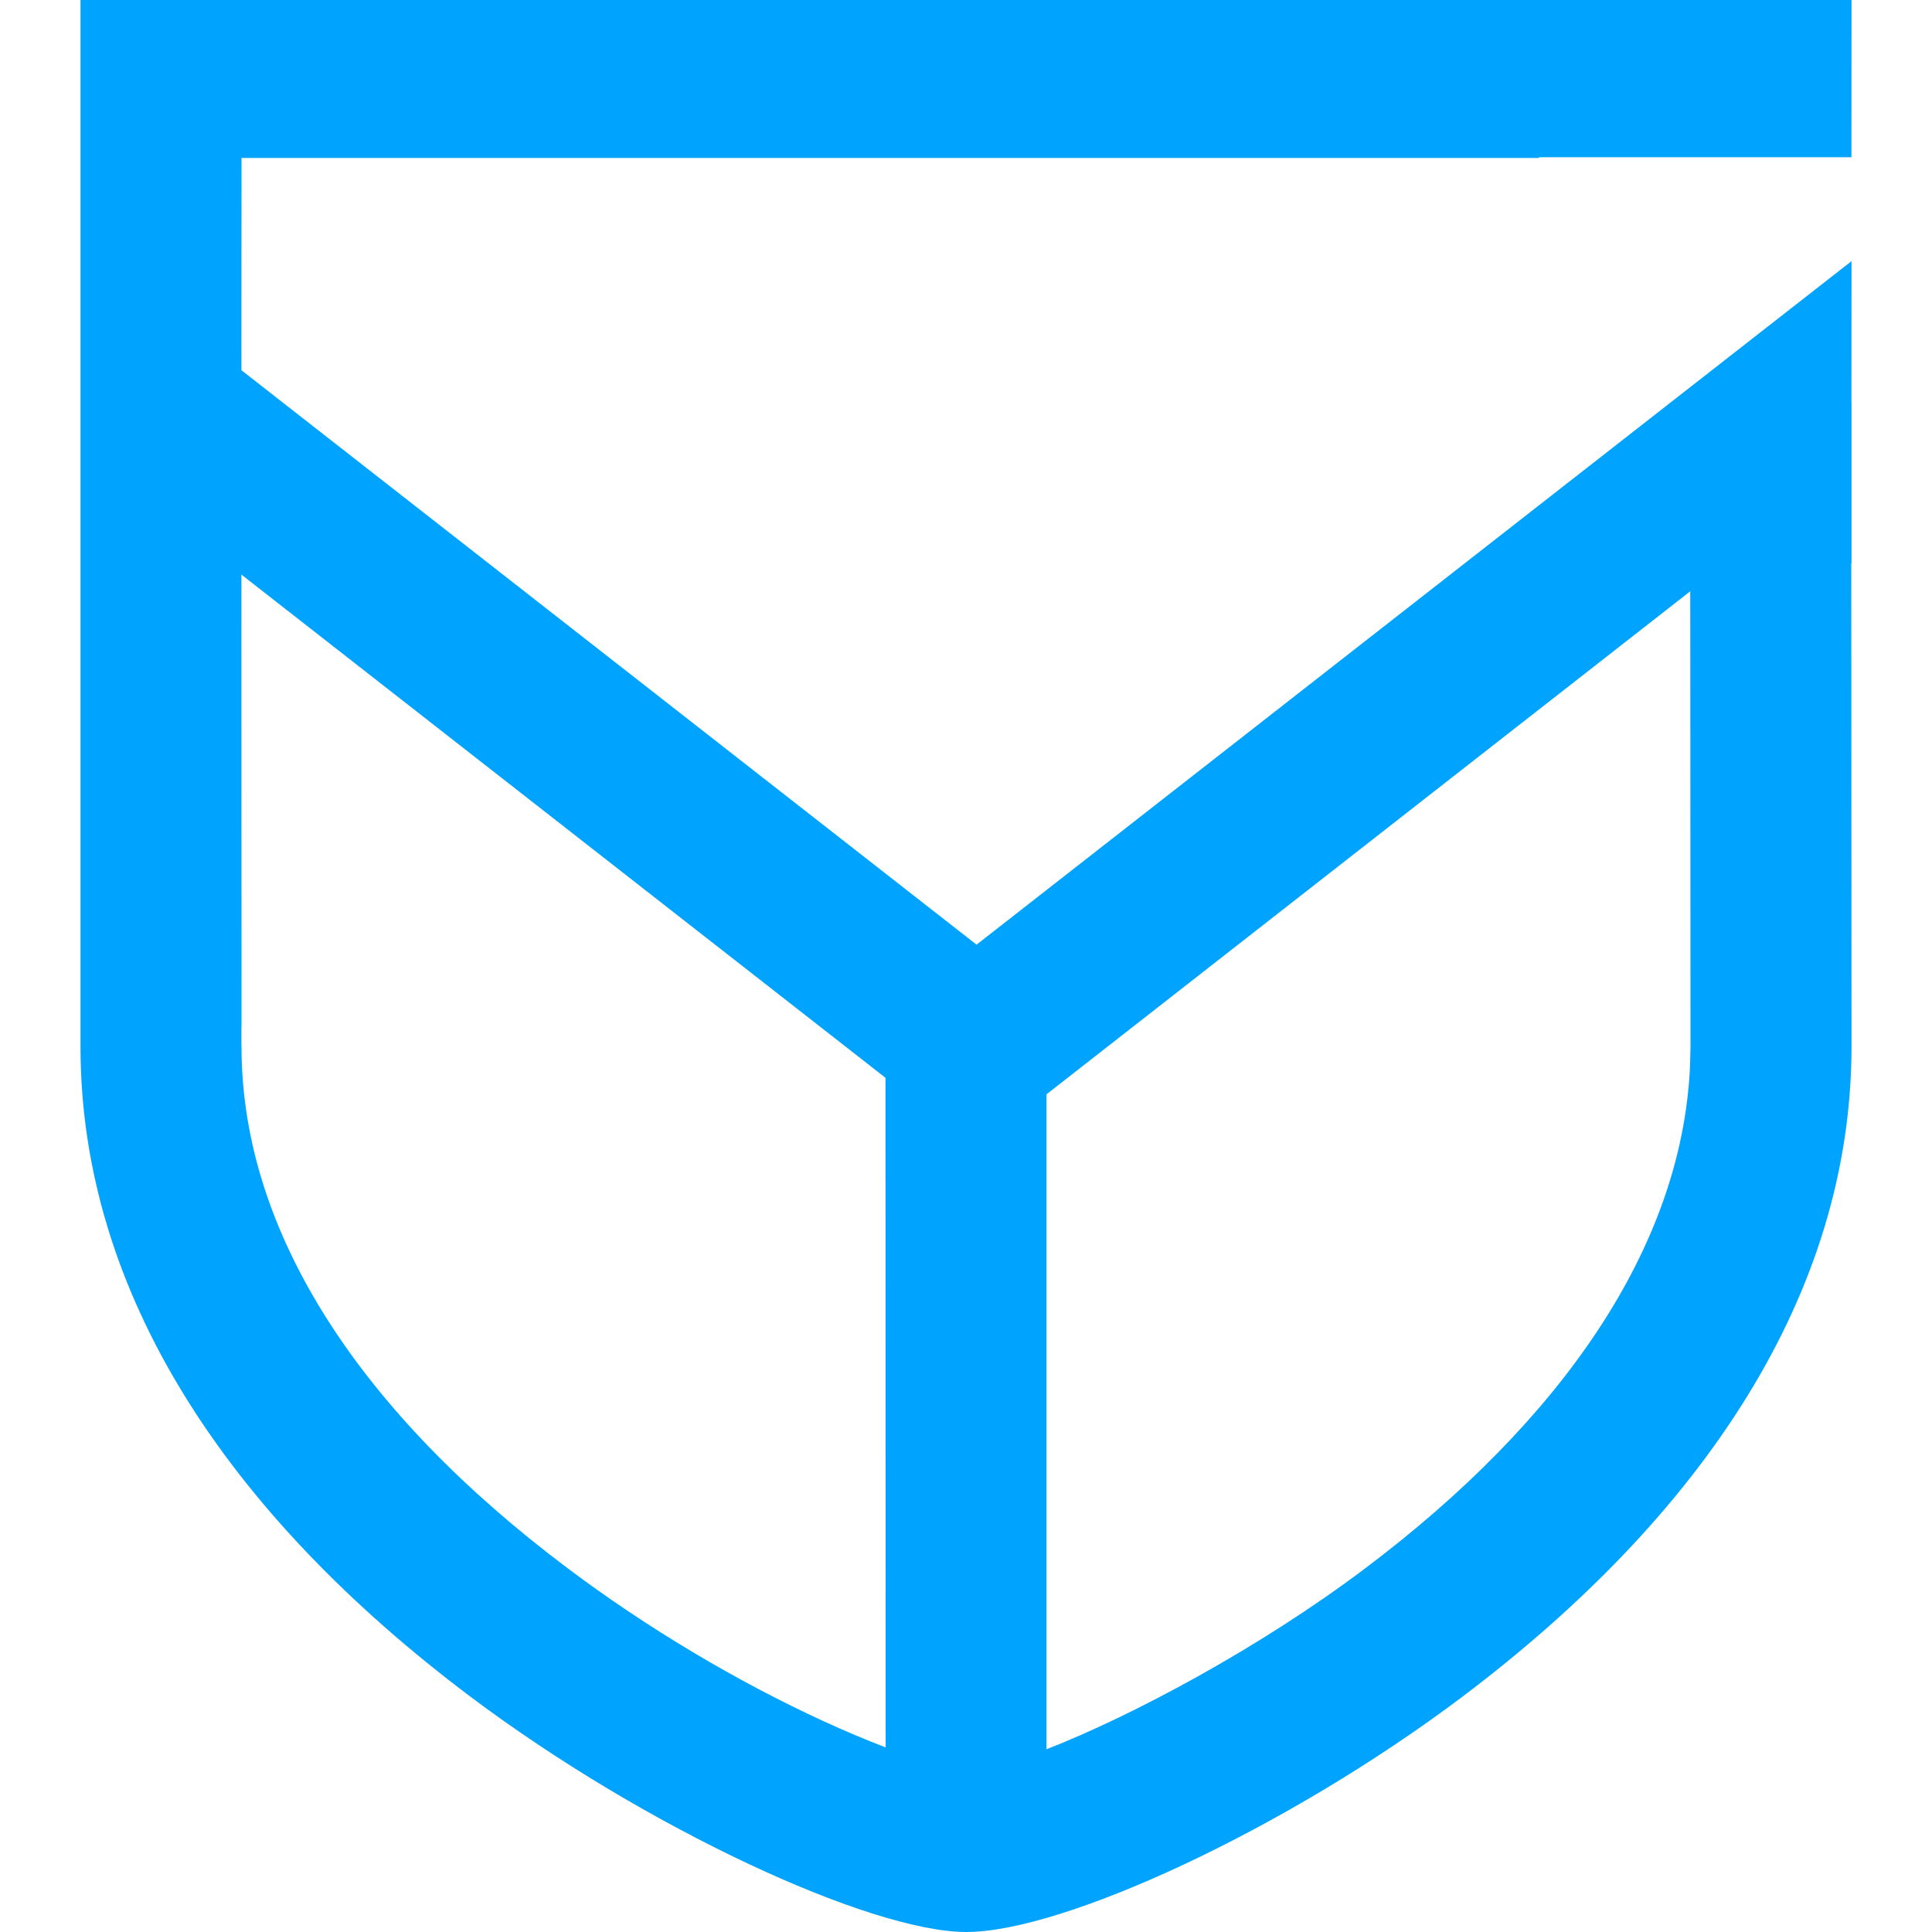 <?xml version="1.0" encoding="UTF-8"?>
<svg width="24px" height="24px" viewBox="0 0 24 24" version="1.1" xmlns="http://www.w3.org/2000/svg" xmlns:xlink="http://www.w3.org/1999/xlink">
    <!-- Generator: Sketch 59 (86127) - https://sketch.com -->
    <title>ddos防护-24px</title>
    <desc>Created with Sketch.</desc>
    <g id="ddos防护-24px" stroke="none" stroke-width="1" fill="none" fill-rule="evenodd">
        <rect id="Rectangle-Copy" fill="#444444" opacity="0" x="0" y="0" width="24" height="24"></rect>
        <g id="形状结合-2" transform="translate(1, 0)" fill="#00A4FF" fill-rule="nonzero">
            <path d="M22,1.59872116e-14 L21.999,1.953 L18.117,1.953 L18.116,1.962 L2,1.962 L1.999,4.599 L11.131,11.735 L22,3.244 L21.999,5 L22,5 L22,7 L21.997,7 L22,13 C22,16.073 20.154,18.826 17.164,21.079 C14.973,22.73 12.188,24.009 10.992,24 C9.797,23.991 7.017,22.711 4.836,21.071 C1.845,18.82 -9.59232693e-14,16.073 -9.59232693e-14,13 L-2.38031816e-13,1.59872116e-14 L22,1.59872116e-14 Z M19.997,7.345 L12,13.594 L12,21.73 C13.056,21.318 14.644,20.474 15.961,19.481 C18.408,17.637 19.891,15.49 19.994,13.249 L20,13 L19.997,7.345 Z M1.999,7.138 L2,12.755 L1.999,12.755 L1.999,13 L2,13 C2,15.329 3.5,17.562 6.039,19.472 C7.048,20.232 8.167,20.892 9.223,21.378 C9.499,21.505 9.764,21.616 10.002,21.707 L10,13.389 L1.999,7.138 Z" id="形状结合"></path>
        </g>
    </g>
</svg>